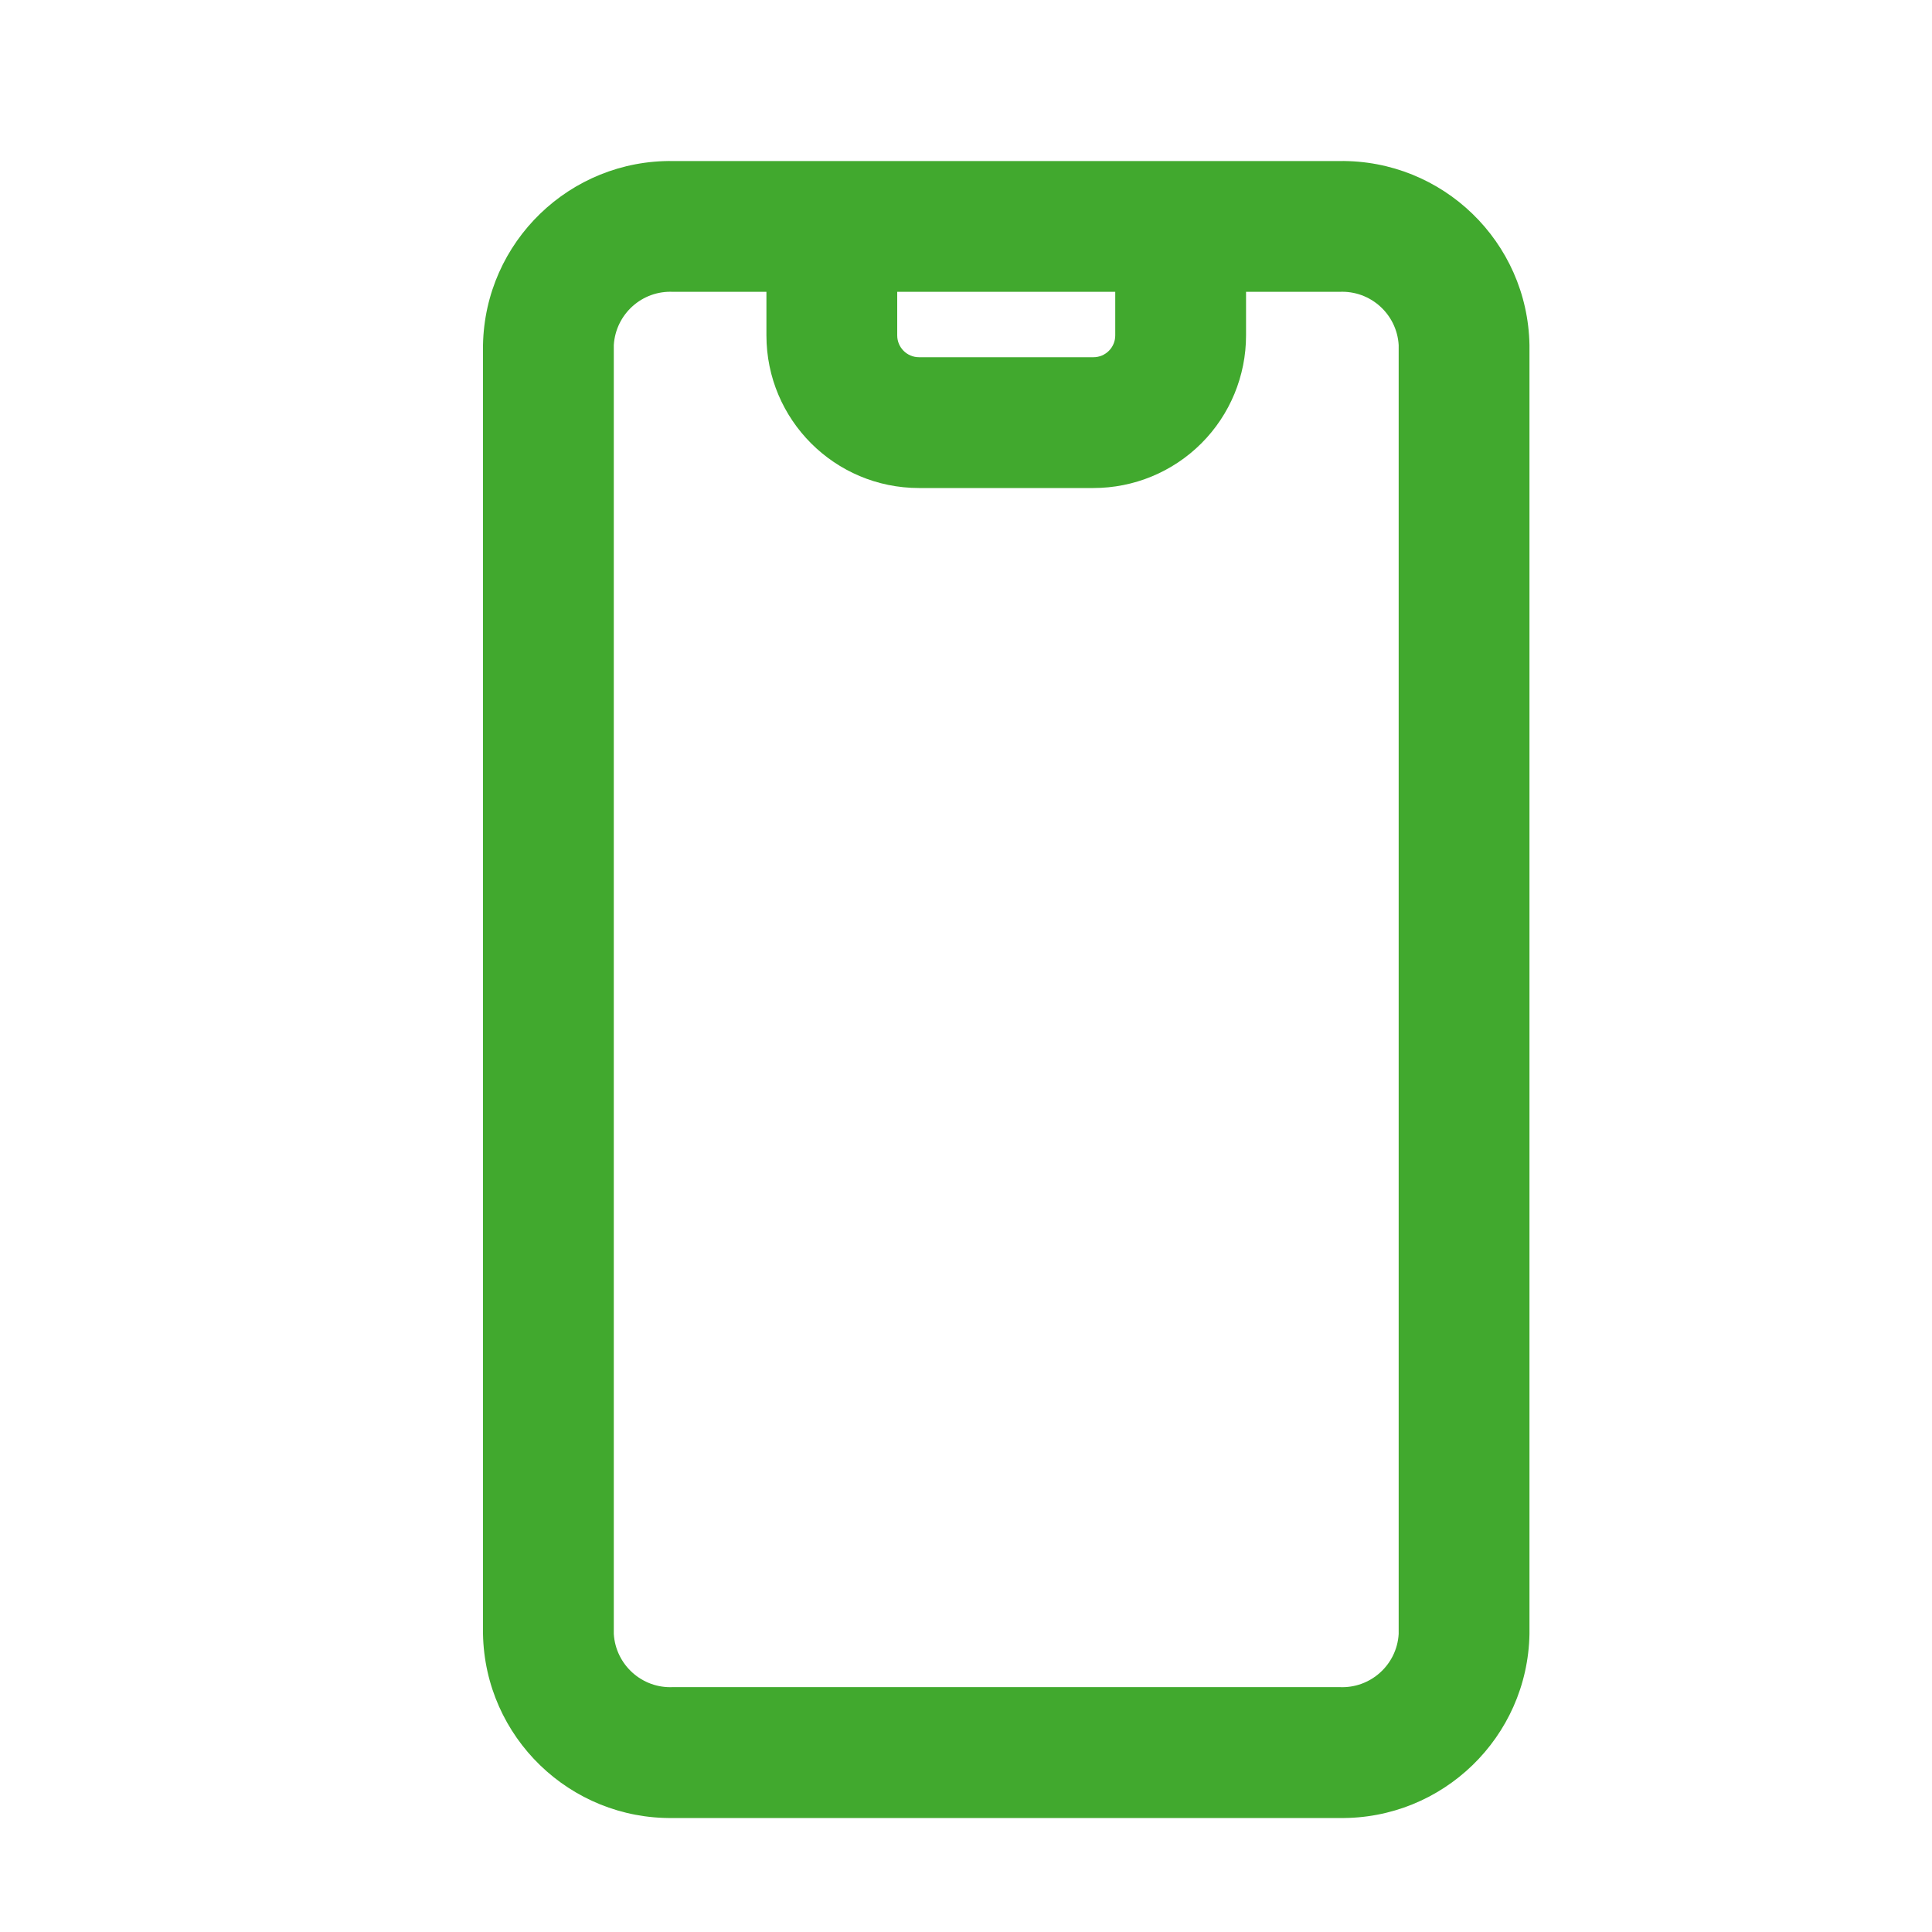 <svg viewBox="0 0 20 20" fill="none" xmlns="http://www.w3.org/2000/svg">
<path fill-rule="evenodd" clip-rule="evenodd" d="M13.865 1.667H6.968C5.9 1.652 5.02 2.503 5 3.572V16.915C5.02 17.983 5.9 18.835 6.968 18.82H13.865C14.934 18.835 15.814 17.983 15.833 16.915V3.572C15.814 2.503 14.934 1.652 13.865 1.667ZM9.288 3.021H11.545V3.472C11.545 3.597 11.444 3.698 11.319 3.698H9.514C9.389 3.698 9.288 3.597 9.288 3.472V3.021ZM13.865 17.465C14.186 17.481 14.46 17.235 14.479 16.915V3.572C14.46 3.251 14.186 3.005 13.865 3.021H12.899V3.472C12.899 3.891 12.733 4.293 12.437 4.589C12.14 4.886 11.738 5.052 11.319 5.052H9.514C8.641 5.052 7.934 4.345 7.934 3.472V3.021H6.968C6.647 3.005 6.374 3.251 6.354 3.572V16.915C6.374 17.235 6.647 17.481 6.968 17.465H13.865Z" fill="#41A92E"/>
</svg>
